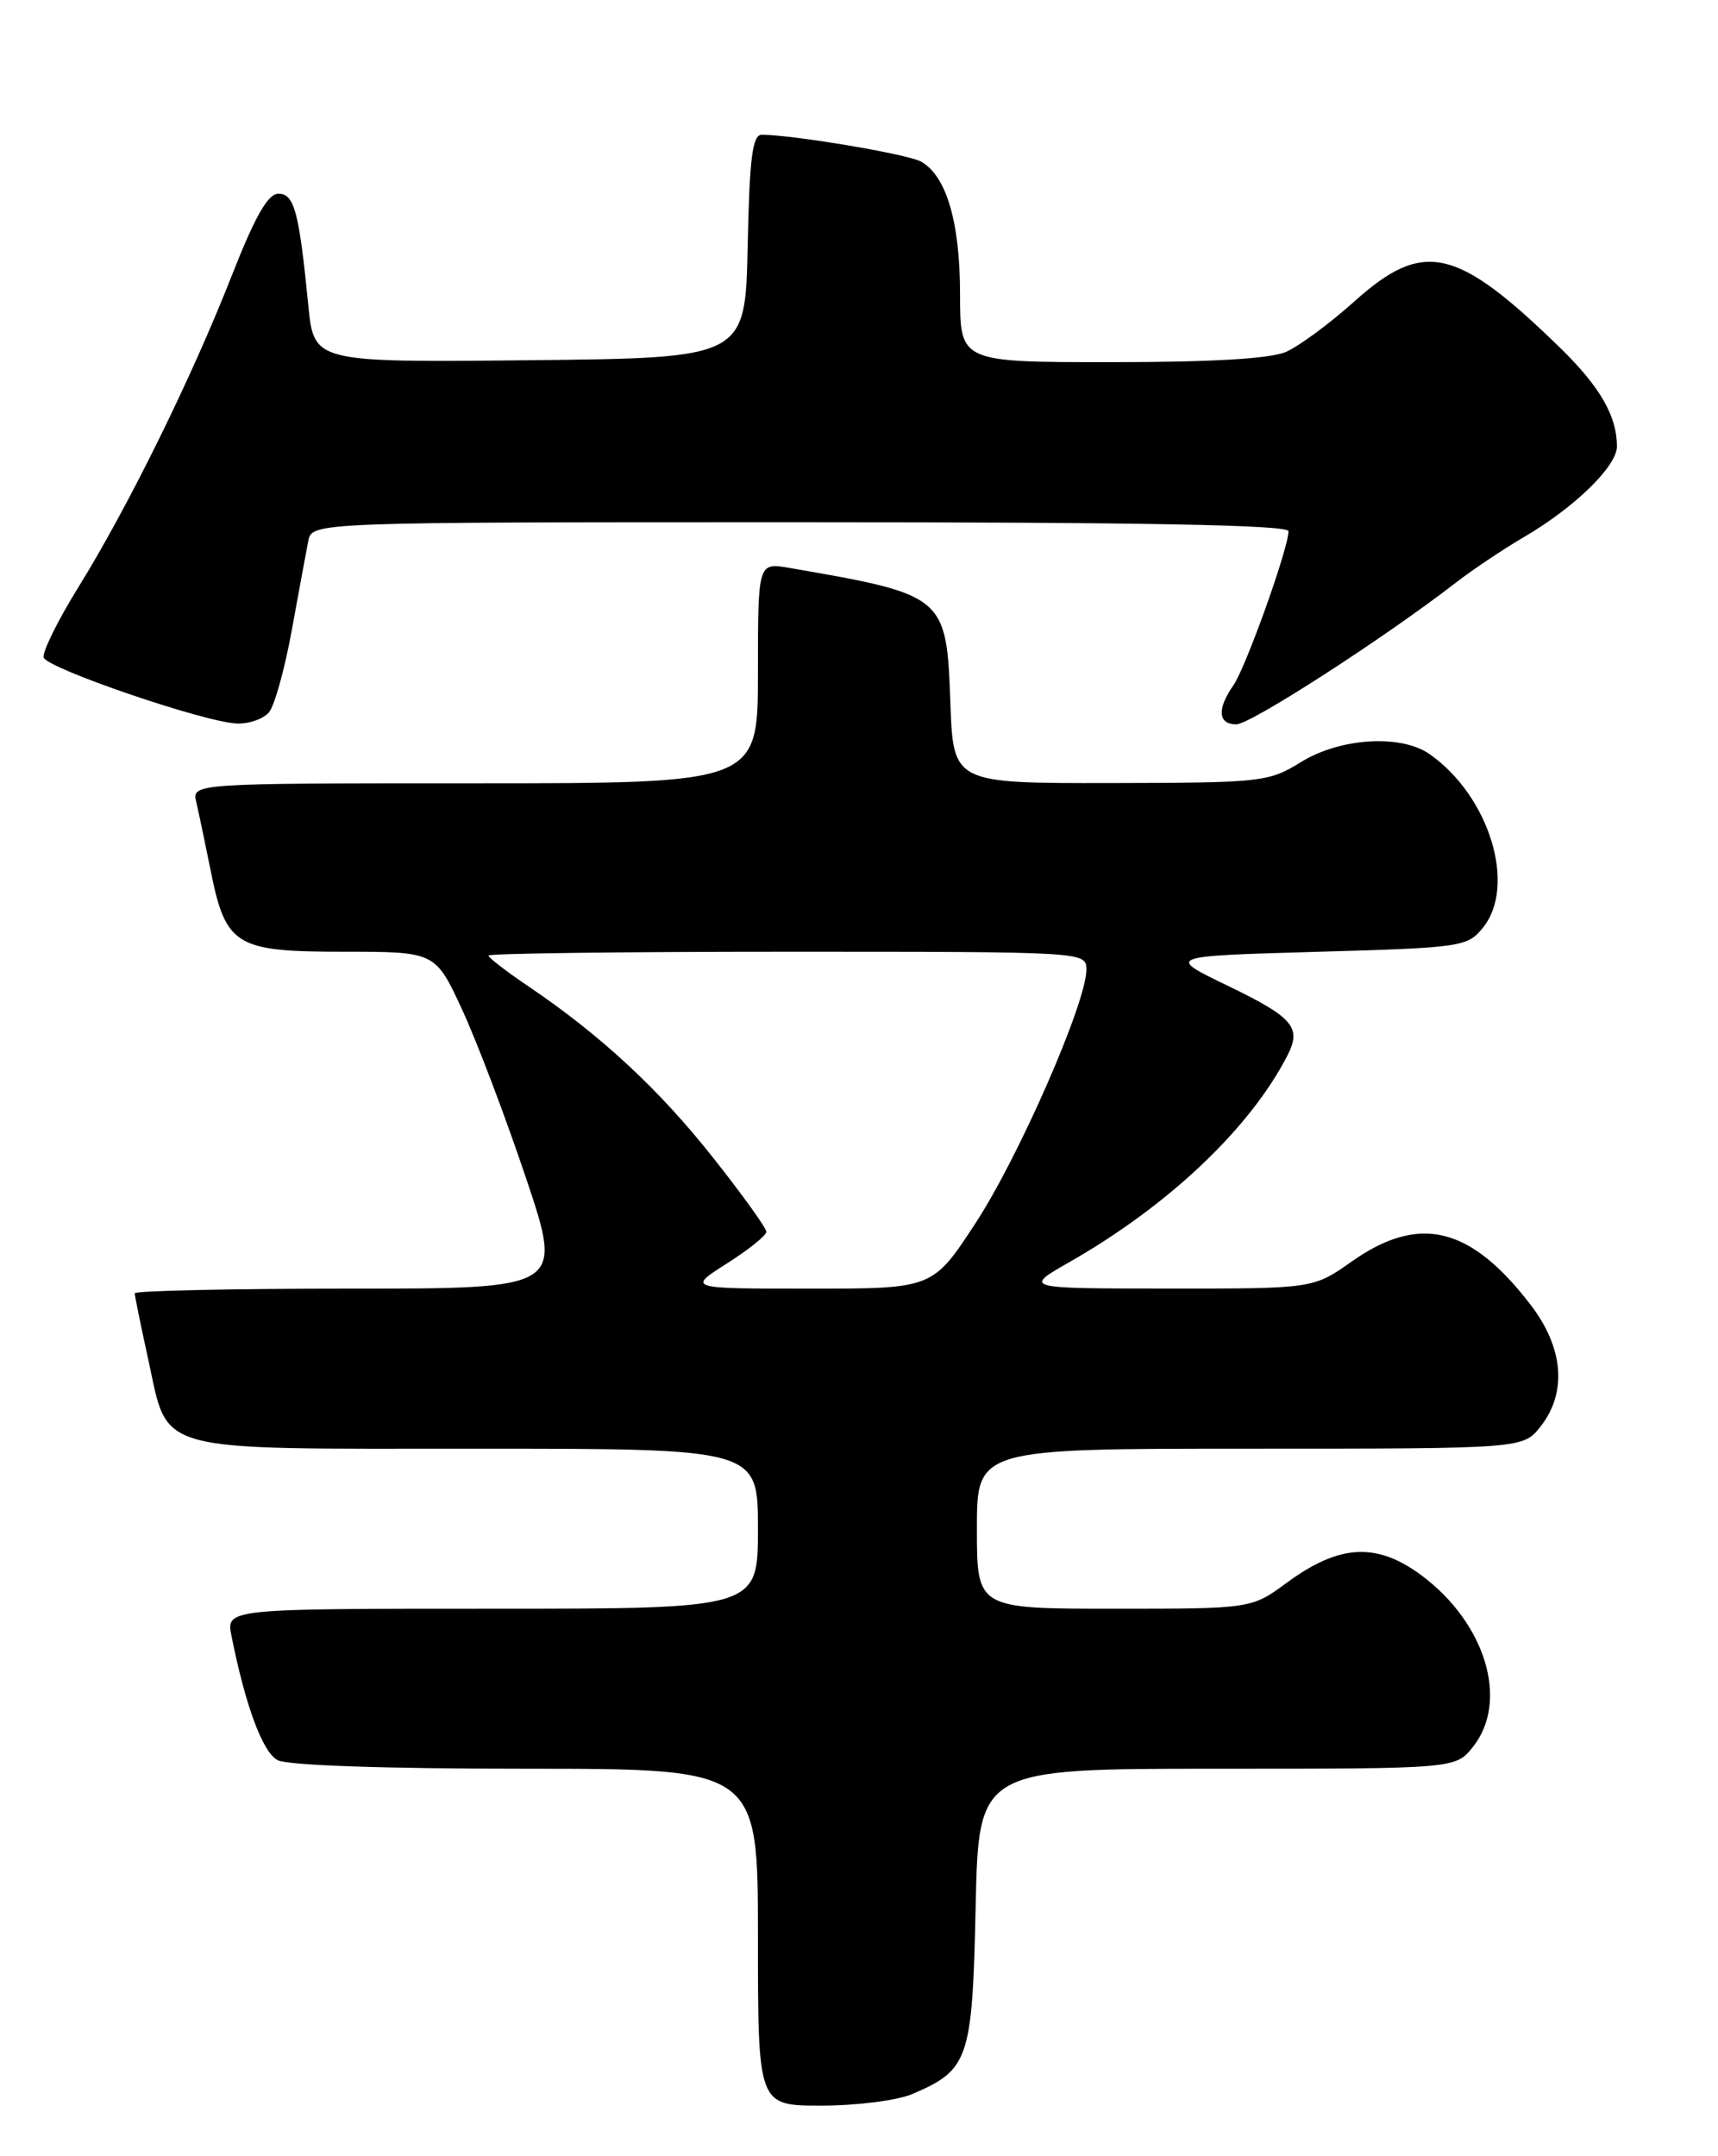 <?xml version="1.0" encoding="UTF-8" standalone="no"?>
<!DOCTYPE svg PUBLIC "-//W3C//DTD SVG 1.1//EN" "http://www.w3.org/Graphics/SVG/1.1/DTD/svg11.dtd" >
<svg xmlns="http://www.w3.org/2000/svg" xmlns:xlink="http://www.w3.org/1999/xlink" version="1.1" viewBox="0 0 204 256">
 <g >
 <path fill="currentColor"
d=" M 108.28 248.64 C 115.05 245.77 115.46 244.56 115.85 226.40 C 116.21 210.00 116.21 210.00 144.53 210.00 C 172.85 210.00 172.85 210.00 174.93 207.37 C 179.20 201.94 176.41 192.71 168.79 187.04 C 163.47 183.09 159.04 183.33 152.82 187.90 C 148.61 191.00 148.61 191.00 132.30 191.00 C 116.00 191.00 116.00 191.00 116.00 181.50 C 116.00 172.00 116.00 172.00 148.43 172.00 C 180.85 172.00 180.85 172.00 182.93 169.37 C 186.10 165.33 185.67 160.03 181.75 154.92 C 174.60 145.60 168.53 144.13 160.52 149.77 C 155.94 153.00 155.94 153.00 138.72 152.99 C 121.50 152.98 121.50 152.98 127.00 149.84 C 138.76 143.13 148.43 133.97 152.87 125.32 C 154.59 121.98 153.56 120.79 145.73 117.01 C 138.50 113.52 138.50 113.52 156.34 113.01 C 173.59 112.52 174.25 112.42 176.09 110.14 C 180.12 105.16 176.85 94.51 169.76 89.54 C 166.35 87.16 159.18 87.59 154.50 90.47 C 150.63 92.86 149.89 92.94 131.85 92.97 C 113.19 93.00 113.19 93.00 112.85 83.41 C 112.39 70.74 112.24 70.62 93.75 67.43 C 90.00 66.78 90.00 66.78 90.00 79.89 C 90.00 93.00 90.00 93.00 56.39 93.00 C 22.78 93.00 22.78 93.00 23.31 95.25 C 23.60 96.49 24.36 100.13 25.01 103.34 C 26.81 112.31 27.94 113.00 40.85 113.00 C 51.70 113.00 51.70 113.00 54.90 119.93 C 56.66 123.74 60.07 132.74 62.48 139.93 C 66.86 153.00 66.86 153.00 41.43 153.00 C 27.44 153.00 16.00 153.25 16.00 153.55 C 16.00 153.86 16.71 157.34 17.58 161.30 C 20.08 172.67 17.65 172.00 56.61 172.00 C 90.00 172.00 90.00 172.00 90.00 181.50 C 90.00 191.00 90.00 191.00 58.42 191.00 C 26.84 191.00 26.84 191.00 27.49 194.25 C 29.15 202.55 31.18 208.02 32.96 208.98 C 34.13 209.60 45.54 210.00 62.43 210.00 C 90.00 210.00 90.00 210.00 90.00 230.00 C 90.00 250.00 90.00 250.00 97.53 250.00 C 101.67 250.00 106.51 249.39 108.28 248.64 Z  M 31.95 84.56 C 32.60 83.77 33.82 79.39 34.65 74.81 C 35.48 70.24 36.36 65.49 36.60 64.25 C 37.04 62.00 37.04 62.00 95.02 62.00 C 135.66 62.00 153.00 62.32 153.00 63.07 C 153.00 65.08 147.93 79.26 146.46 81.36 C 144.49 84.18 144.62 86.00 146.81 86.00 C 148.49 86.00 164.29 75.81 172.75 69.27 C 174.81 67.67 178.53 65.18 181.00 63.74 C 186.97 60.25 192.00 55.35 192.00 53.01 C 192.00 49.40 190.00 45.93 185.27 41.31 C 172.95 29.31 169.03 28.42 160.83 35.78 C 157.90 38.41 154.24 41.11 152.70 41.78 C 150.85 42.59 143.85 43.00 131.95 43.00 C 114.00 43.00 114.00 43.00 114.00 34.97 C 114.00 26.32 112.36 20.80 109.31 19.16 C 107.65 18.28 94.08 16.00 90.46 16.00 C 89.34 16.00 89.00 18.70 88.78 29.25 C 88.50 42.50 88.50 42.50 62.89 42.77 C 37.28 43.03 37.28 43.03 36.61 36.27 C 35.51 25.10 34.95 23.00 33.06 23.00 C 31.81 23.00 30.29 25.68 27.51 32.75 C 22.78 44.82 15.21 60.19 9.30 69.73 C 6.84 73.70 4.99 77.46 5.19 78.07 C 5.63 79.38 24.33 85.77 28.13 85.90 C 29.57 85.96 31.29 85.35 31.95 84.56 Z  M 86.30 150.02 C 88.89 148.38 91.00 146.68 91.00 146.25 C 91.00 145.81 88.16 141.85 84.68 137.46 C 78.27 129.34 71.33 122.91 62.75 117.11 C 60.14 115.35 58.00 113.70 58.00 113.45 C 58.00 113.20 73.97 113.00 93.50 113.00 C 129.00 113.00 129.00 113.00 129.00 115.14 C 129.00 119.04 120.97 137.39 115.82 145.25 C 110.75 153.00 110.75 153.00 96.18 153.00 C 81.61 153.00 81.61 153.00 86.30 150.02 Z "/>
</g>
</svg>